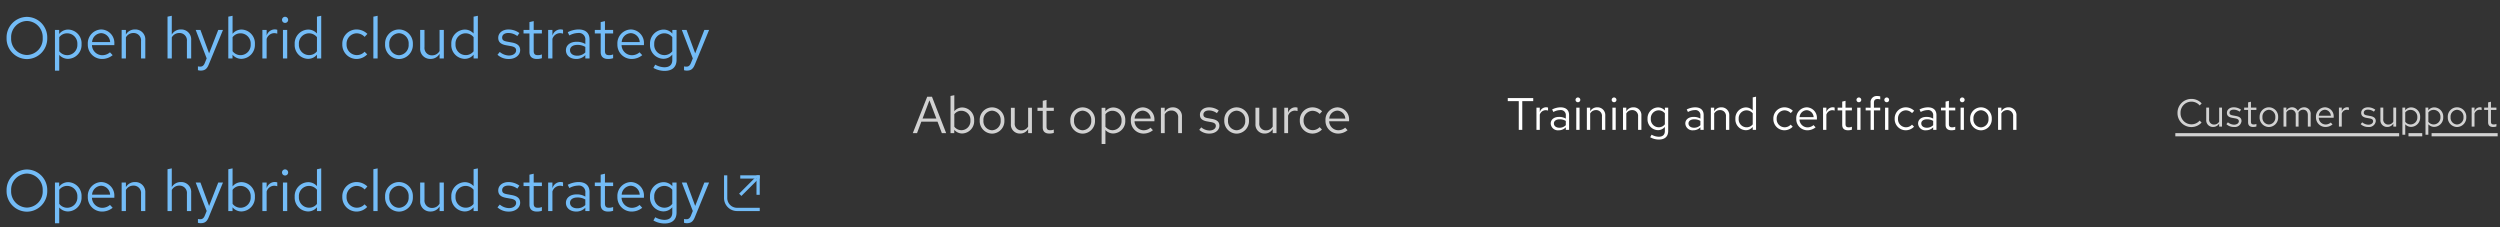 <svg viewBox="0 0 770 70" xmlns="http://www.w3.org/2000/svg">
  <rect x="0" y="0" width="770" height="70" fill="#333333" stroke="none"/>
  <path fill="none" d="M0 0h770v70H0z"/>
  <path fill="#d2d2d2" d="M674.969 38.292a3.363 3.363 0 0 1-3.36-3.492 3.359 3.359 0 0 1 3.336-3.492 3.367 3.367 0 0 1 2.556 1.176l.612-.636a4.2 4.2 0 0 0-3.168-1.38 4.257 4.257 0 0 0-4.272 4.332 4.257 4.257 0 0 0 4.272 4.332 4.224 4.224 0 0 0 3.144-1.38l-.6-.612a3.291 3.291 0 0 1-2.52 1.152Zm5.432-5.148h-.884v3.78a2.048 2.048 0 0 0 2.124 2.176 2.1 2.1 0 0 0 1.86-1.048V39h.876v-5.856h-.876v4.332a1.739 1.739 0 0 1-1.536.888 1.513 1.513 0 0 1-1.564-1.692Zm5.328 5.1a3.339 3.339 0 0 0 2.376.864 2.051 2.051 0 0 0 2.284-1.808c0-.864-.528-1.356-1.7-1.572l-.984-.18c-.756-.132-1.008-.36-1.008-.84 0-.576.5-.936 1.272-.936a3.106 3.106 0 0 1 1.836.624l.432-.612a3.786 3.786 0 0 0-2.236-.736c-1.236 0-2.112.708-2.112 1.716 0 .852.516 1.332 1.656 1.536l.96.168c.744.144 1.056.4 1.056.876 0 .612-.624 1.056-1.476 1.056a3.054 3.054 0 0 1-1.884-.732Zm6.684-.564c0 .936.528 1.428 1.536 1.428a3.289 3.289 0 0 0 1.02-.156v-.78a2.1 2.1 0 0 1-.828.156c-.612 0-.852-.252-.852-.876v-3.588h1.68v-.72h-1.68v-1.812l-.876.2v1.608h-1.212v.72h1.212Zm3.552-1.608a2.9 2.9 0 0 0 2.848 3.048 2.9 2.9 0 0 0 2.856-3.048 2.874 2.874 0 0 0-2.856-3.024 2.872 2.872 0 0 0-2.844 3.024Zm2.848 2.268a2.065 2.065 0 0 1-1.98-2.256 2.083 2.083 0 0 1 1.98-2.268 2.092 2.092 0 0 1 1.988 2.268 2.081 2.081 0 0 1-1.988 2.256Zm4.512.66h.876v-4.356a1.6 1.6 0 0 1 1.428-.864 1.455 1.455 0 0 1 1.452 1.656V39h.876v-3.78a2.429 2.429 0 0 0-.048-.516 1.629 1.629 0 0 1 1.464-.924c.888 0 1.44.636 1.44 1.656V39h.876v-3.78a1.993 1.993 0 0 0-1.988-2.172 2.164 2.164 0 0 0-1.956 1.14 1.925 1.925 0 0 0-1.8-1.14 2.005 2.005 0 0 0-1.744 1.008v-.912h-.876Zm15.1-.672-.552-.588a2.393 2.393 0 0 1-1.608.6 2.134 2.134 0 0 1-2.088-2.076h4.6V36a2.766 2.766 0 0 0-2.696-2.952 2.85 2.85 0 0 0-2.76 3.024 2.923 2.923 0 0 0 2.9 3.036 3.419 3.419 0 0 0 2.2-.78Zm-2.356-4.528a1.934 1.934 0 0 1 1.832 1.84h-3.7a1.956 1.956 0 0 1 1.868-1.84Zm4.32 5.2h.876v-4.008a1.669 1.669 0 0 1 1.572-1.192 2.189 2.189 0 0 1 .612.108v-.788a1.663 1.663 0 0 0-.552-.084 1.749 1.749 0 0 0-1.632 1.3v-1.192h-.876Zm6.7-.756a3.339 3.339 0 0 0 2.372.864 2.051 2.051 0 0 0 2.28-1.808c0-.864-.528-1.356-1.7-1.572l-.984-.18c-.756-.132-1.008-.36-1.008-.84 0-.576.5-.936 1.272-.936a3.106 3.106 0 0 1 1.836.624l.432-.612a3.786 3.786 0 0 0-2.232-.732c-1.236 0-2.112.708-2.112 1.716 0 .852.516 1.332 1.656 1.536l.96.168c.744.144 1.056.4 1.056.876 0 .612-.624 1.056-1.476 1.056a3.054 3.054 0 0 1-1.884-.732Zm6.96-5.1h-.888v3.78a2.048 2.048 0 0 0 2.12 2.176 2.1 2.1 0 0 0 1.86-1.048V39h.876v-5.856h-.876v4.332a1.739 1.739 0 0 1-1.54.888 1.513 1.513 0 0 1-1.56-1.692Zm5.892 8.364h.876v-3.24a2.374 2.374 0 0 0 1.836.816 2.852 2.852 0 0 0 2.748-3.012 2.826 2.826 0 0 0-2.7-3 2.31 2.31 0 0 0-1.9.912v-.84h-.864Zm2.54-7.668a2.1 2.1 0 0 1 2.052 2.244 2.1 2.1 0 0 1-2.052 2.244 2.058 2.058 0 0 1-1.668-.816v-2.868a2 2 0 0 1 1.668-.804Zm4.572 7.668h.876v-3.24a2.374 2.374 0 0 0 1.836.816 2.852 2.852 0 0 0 2.748-3.012 2.826 2.826 0 0 0-2.7-3 2.31 2.31 0 0 0-1.9.912v-.84h-.864Zm2.548-7.668a2.1 2.1 0 0 1 2.052 2.244 2.1 2.1 0 0 1-2.052 2.244 2.058 2.058 0 0 1-1.668-.816v-2.868a2 2 0 0 1 1.668-.804Zm4.32 2.232a2.9 2.9 0 0 0 2.84 3.048 2.9 2.9 0 0 0 2.856-3.048 2.874 2.874 0 0 0-2.856-3.024 2.872 2.872 0 0 0-2.844 3.024Zm2.84 2.268a2.065 2.065 0 0 1-1.98-2.256 2.083 2.083 0 0 1 1.98-2.268 2.092 2.092 0 0 1 1.992 2.268 2.081 2.081 0 0 1-1.992 2.256Zm4.512.66h.876v-4.008a1.669 1.669 0 0 1 1.572-1.192 2.189 2.189 0 0 1 .612.108v-.788a1.663 1.663 0 0 0-.552-.084 1.749 1.749 0 0 0-1.632 1.3v-1.192h-.876Zm5.064-1.32c0 .936.528 1.428 1.536 1.428a3.289 3.289 0 0 0 1.02-.156v-.78a2.1 2.1 0 0 1-.828.156c-.612 0-.852-.252-.852-.876v-3.588h1.68v-.72h-1.68v-1.812l-.876.2v1.608h-1.212v.72h1.212ZM670.001 41h68.936v1h-68.936Zm71.812 0h4.24v1h-4.24Zm7.116 0h20.348v1h-20.348Z"/>
  <path fill="#fff" d="M464.393 31.152h3.388V40h1.078v-8.848h3.374V30.2h-7.84ZM473.227 40h1.022v-4.676a1.947 1.947 0 0 1 1.834-1.386 2.554 2.554 0 0 1 .714.126v-.924a1.94 1.94 0 0 0-.644-.1 2.041 2.041 0 0 0-1.9 1.512v-1.384h-1.026Zm6.874.126a2.933 2.933 0 0 0 2.17-.926v.8h1.008v-4.536c0-1.554-.952-2.408-2.646-2.408a5.853 5.853 0 0 0-2.576.658l.378.784a4.511 4.511 0 0 1 2.072-.588 1.538 1.538 0 0 1 1.764 1.69v.938a3.956 3.956 0 0 0-2.086-.532c-1.54 0-2.562.812-2.562 2.03a2.206 2.206 0 0 0 2.478 2.09Zm-1.5-2.114c0-.756.686-1.26 1.736-1.26a3.607 3.607 0 0 1 1.932.49v1.316a2.7 2.7 0 0 1-1.96.784c-1.02 0-1.708-.532-1.708-1.33Zm7.406-6.524a.726.726 0 0 0 .728-.742.741.741 0 0 0-.728-.728.744.744 0 0 0-.742.728.729.729 0 0 0 .744.742Zm.5 1.68h-1.016V40h1.022ZM488.753 40h1.022v-5.04a2.014 2.014 0 0 1 1.792-1.05 1.771 1.771 0 0 1 1.834 1.96V40h1.022v-4.424a2.378 2.378 0 0 0-2.478-2.52 2.462 2.462 0 0 0-2.17 1.218v-1.106h-1.022Zm8.386-8.512a.726.726 0 0 0 .728-.742.741.741 0 0 0-.728-.728.744.744 0 0 0-.742.728.729.729 0 0 0 .742.742Zm.5 1.68h-1.018V40h1.022ZM499.883 40h1.018v-5.04a2.014 2.014 0 0 1 1.8-1.05 1.771 1.771 0 0 1 1.83 1.96V40h1.022v-4.424a2.378 2.378 0 0 0-2.478-2.52 2.462 2.462 0 0 0-2.174 1.218v-1.106h-1.018Zm10.71.084a2.692 2.692 0 0 0 2.184-1.008v1.288c0 1.148-.658 1.75-1.9 1.75a4.594 4.594 0 0 1-2.184-.63l-.434.784a5.479 5.479 0 0 0 2.66.714c1.862 0 2.884-.938 2.884-2.632v-7.182h-1.012v.882a2.757 2.757 0 0 0-2.142-.966 3.323 3.323 0 0 0-3.206 3.5 3.3 3.3 0 0 0 3.15 3.5Zm-2.142-3.5a2.438 2.438 0 0 1 2.394-2.6 2.45 2.45 0 0 1 1.932.924v3.374a2.351 2.351 0 0 1-1.932.918 2.451 2.451 0 0 1-2.394-2.616Zm13.104 3.542a2.933 2.933 0 0 0 2.17-.926v.8h1.008v-4.536c0-1.554-.952-2.408-2.646-2.408a5.853 5.853 0 0 0-2.576.658l.378.784a4.511 4.511 0 0 1 2.072-.588 1.538 1.538 0 0 1 1.764 1.69v.938a3.956 3.956 0 0 0-2.086-.532c-1.54 0-2.562.812-2.562 2.03a2.206 2.206 0 0 0 2.478 2.09Zm-1.5-2.114c0-.756.686-1.26 1.736-1.26a3.606 3.606 0 0 1 1.932.49v1.316a2.7 2.7 0 0 1-1.96.784c-1.02 0-1.706-.532-1.706-1.33Zm6.89 1.988h1.022v-5.04a2.014 2.014 0 0 1 1.792-1.05 1.771 1.771 0 0 1 1.834 1.96V40h1.022v-4.424a2.378 2.378 0 0 0-2.478-2.52 2.462 2.462 0 0 0-2.17 1.218v-1.106h-1.022Zm12.894 0h1.022V29.78l-1.022.21v4.046a2.783 2.783 0 0 0-2.128-.952 3.327 3.327 0 0 0-3.21 3.516 3.3 3.3 0 0 0 3.154 3.5 2.692 2.692 0 0 0 2.184-1.01Zm-4.326-3.416a2.438 2.438 0 0 1 2.394-2.6 2.45 2.45 0 0 1 1.932.924v3.388a2.34 2.34 0 0 1-1.932.91 2.451 2.451 0 0 1-2.394-2.622Zm14.112 2.616a2.478 2.478 0 0 1-2.408-2.618 2.48 2.48 0 0 1 2.394-2.6 2.685 2.685 0 0 1 1.932.854l.658-.716a3.727 3.727 0 0 0-2.632-1.064 3.412 3.412 0 0 0-3.374 3.528 3.424 3.424 0 0 0 3.374 3.542 3.553 3.553 0 0 0 2.59-1.106l-.63-.63a2.516 2.516 0 0 1-1.904.81Zm9.576.016-.644-.686a2.792 2.792 0 0 1-1.876.7 2.49 2.49 0 0 1-2.436-2.422h5.362V36.5a3.228 3.228 0 0 0-3.136-3.444 3.325 3.325 0 0 0-3.22 3.528 3.41 3.41 0 0 0 3.388 3.542 3.989 3.989 0 0 0 2.562-.91Zm-2.744-5.278a2.256 2.256 0 0 1 2.144 2.142h-4.328a2.282 2.282 0 0 1 2.184-2.142ZM561.501 40h1.022v-4.676a1.947 1.947 0 0 1 1.834-1.386 2.554 2.554 0 0 1 .714.126v-.924a1.94 1.94 0 0 0-.644-.1 2.041 2.041 0 0 0-1.9 1.512v-1.384h-1.026Zm5.9-1.54c0 1.092.616 1.666 1.792 1.666a3.837 3.837 0 0 0 1.19-.182v-.91a2.454 2.454 0 0 1-.966.182c-.714 0-.994-.294-.994-1.022v-4.186h1.96v-.84h-1.96v-2.114l-1.022.238v1.876h-1.41v.84h1.41Zm5.138-6.972a.726.726 0 0 0 .728-.742.741.741 0 0 0-.728-.728.744.744 0 0 0-.742.728.729.729 0 0 0 .746.742Zm.5 1.68h-1.022V40h1.022Zm1.582 0v.84h1.526V40h1.022v-5.992h1.946v-.84h-1.946v-1.484c0-.812.336-1.19 1.12-1.19a2.818 2.818 0 0 1 .826.126v-.92a2.887 2.887 0 0 0-.924-.126 1.875 1.875 0 0 0-2.044 2.1v1.5Zm6.5-1.68a.726.726 0 0 0 .728-.742.741.741 0 0 0-.728-.728.744.744 0 0 0-.742.728.729.729 0 0 0 .746.742Zm.5 1.68h-1.022V40h1.022Zm5.37 6.032a2.478 2.478 0 0 1-2.408-2.618 2.48 2.48 0 0 1 2.394-2.6 2.685 2.685 0 0 1 1.932.854l.658-.714a3.727 3.727 0 0 0-2.632-1.064 3.412 3.412 0 0 0-3.374 3.528 3.424 3.424 0 0 0 3.374 3.54 3.553 3.553 0 0 0 2.59-1.106l-.63-.63a2.516 2.516 0 0 1-1.904.81Zm6.258.924a2.933 2.933 0 0 0 2.17-.924v.8h1.008v-4.536c0-1.554-.952-2.408-2.646-2.408a5.853 5.853 0 0 0-2.576.658l.378.784a4.511 4.511 0 0 1 2.072-.588 1.538 1.538 0 0 1 1.764 1.69v.938a3.956 3.956 0 0 0-2.086-.532c-1.54 0-2.562.812-2.562 2.03a2.206 2.206 0 0 0 2.478 2.09Zm-1.5-2.114c0-.756.686-1.26 1.736-1.26a3.607 3.607 0 0 1 1.932.49v1.316a2.7 2.7 0 0 1-1.96.784c-1.02.002-1.706-.53-1.706-1.328Zm7.49.448c0 1.092.616 1.666 1.792 1.666a3.837 3.837 0 0 0 1.19-.182v-.91a2.454 2.454 0 0 1-.966.182c-.714 0-.994-.294-.994-1.022v-4.184h1.96v-.84h-1.96v-2.114l-1.022.238v1.876h-1.414v.84h1.414Zm5.138-6.972a.726.726 0 0 0 .728-.742.741.741 0 0 0-.728-.728.744.744 0 0 0-.742.728.729.729 0 0 0 .744.744Zm.5 1.68h-1.016V40h1.022Zm1.932 3.416a3.384 3.384 0 0 0 3.324 3.558 3.378 3.378 0 0 0 3.332-3.556 3.353 3.353 0 0 0-3.332-3.528 3.351 3.351 0 0 0-3.318 3.528Zm3.324 2.648a2.409 2.409 0 0 1-2.31-2.632 2.43 2.43 0 0 1 2.31-2.646 2.44 2.44 0 0 1 2.324 2.648 2.427 2.427 0 0 1-2.324 2.63Zm5.268.77h1.022v-5.04a2.014 2.014 0 0 1 1.792-1.05 1.771 1.771 0 0 1 1.834 1.96V40h1.022v-4.424a2.378 2.378 0 0 0-2.478-2.52 2.462 2.462 0 0 0-2.17 1.218v-1.106h-1.022Z" data-name="Path"/>
  <path fill="#d2d2d2" d="M281.145 41h1.3l1.324-3.52h4.992l1.328 3.52h1.328l-4.368-11.2h-1.472Zm3.008-4.5 2.112-5.6 2.128 5.6Zm15.888.6a3.768 3.768 0 0 0-3.6-4 3.146 3.146 0 0 0-2.512 1.168V29.32l-1.168.24V41h1.152v-1.024a3.161 3.161 0 0 0 2.464 1.136 3.8 3.8 0 0 0 3.664-4.012Zm-3.888-2.98a2.8 2.8 0 0 1 2.736 2.992 2.8 2.8 0 0 1-2.736 2.988 2.744 2.744 0 0 1-2.224-1.088v-3.82a2.666 2.666 0 0 1 2.224-1.072Zm5.6 2.976a3.867 3.867 0 0 0 3.792 4.064 3.86 3.86 0 0 0 3.808-4.06 3.832 3.832 0 0 0-3.808-4.032 3.829 3.829 0 0 0-3.792 4.032Zm3.792 3.024a2.753 2.753 0 0 1-2.644-3.008 2.777 2.777 0 0 1 2.64-3.024 2.789 2.789 0 0 1 2.66 3.024 2.774 2.774 0 0 1-2.656 3.008Zm6.992-6.928h-1.184v5.04a2.73 2.73 0 0 0 2.832 2.9 2.8 2.8 0 0 0 2.48-1.392V41h1.168v-7.808h-1.168v5.776a2.318 2.318 0 0 1-2.048 1.184 2.017 2.017 0 0 1-2.08-2.252Zm8.624 6.048c0 1.248.7 1.9 2.048 1.9a4.386 4.386 0 0 0 1.36-.208V39.9a2.8 2.8 0 0 1-1.1.208c-.816 0-1.136-.336-1.136-1.168v-4.788h2.24v-.96h-2.24v-2.416l-1.168.272v2.144h-1.62v.96h1.616Zm8.5-2.144a3.867 3.867 0 0 0 3.788 4.064 3.86 3.86 0 0 0 3.808-4.06 3.832 3.832 0 0 0-3.808-4.032 3.829 3.829 0 0 0-3.792 4.032Zm3.788 3.024a2.753 2.753 0 0 1-2.64-3.008 2.777 2.777 0 0 1 2.64-3.024 2.789 2.789 0 0 1 2.652 3.024 2.774 2.774 0 0 1-2.652 3.008Zm5.852 4.224h1.168v-4.32a3.166 3.166 0 0 0 2.452 1.088 3.8 3.8 0 0 0 3.664-4.012 3.768 3.768 0 0 0-3.6-4 3.08 3.08 0 0 0-2.528 1.216v-1.12h-1.156Zm3.4-10.224a2.8 2.8 0 0 1 2.736 2.992 2.8 2.8 0 0 1-2.736 2.988 2.744 2.744 0 0 1-2.224-1.088v-3.82a2.666 2.666 0 0 1 2.224-1.072Zm12.4 5.98-.74-.78a3.191 3.191 0 0 1-2.144.8 2.845 2.845 0 0 1-2.784-2.768h6.128V37a3.689 3.689 0 0 0-3.584-3.936 3.8 3.8 0 0 0-3.676 4.036 3.9 3.9 0 0 0 3.868 4.044 4.558 4.558 0 0 0 2.932-1.044Zm-3.14-6.028a2.579 2.579 0 0 1 2.448 2.448h-4.944a2.608 2.608 0 0 1 2.496-2.448Zm5.6 6.928h1.168v-5.76a2.3 2.3 0 0 1 2.048-1.2 2.024 2.024 0 0 1 2.1 2.24V41h1.164v-5.056a2.717 2.717 0 0 0-2.832-2.88 2.813 2.813 0 0 0-2.48 1.392v-1.264h-1.168Zm11.808-1.008a4.451 4.451 0 0 0 3.168 1.152c1.728 0 3.04-1.056 3.04-2.416 0-1.152-.7-1.808-2.272-2.1l-1.312-.24c-1.008-.176-1.344-.48-1.344-1.12 0-.768.672-1.248 1.7-1.248a4.142 4.142 0 0 1 2.448.832l.576-.816a5.048 5.048 0 0 0-2.976-.976c-1.648 0-2.816.944-2.816 2.288 0 1.136.688 1.776 2.208 2.048l1.28.224c.992.192 1.408.528 1.408 1.168-.004.82-.836 1.412-1.976 1.412a4.072 4.072 0 0 1-2.512-.976Zm7.712-2.892a3.867 3.867 0 0 0 3.792 4.06 3.86 3.86 0 0 0 3.808-4.06 3.832 3.832 0 0 0-3.808-4.032 3.829 3.829 0 0 0-3.792 4.032Zm3.792 3.02a2.753 2.753 0 0 1-2.64-3.008 2.777 2.777 0 0 1 2.64-3.024 2.789 2.789 0 0 1 2.656 3.024 2.774 2.774 0 0 1-2.656 3.008Zm6.992-6.928h-1.184v5.04a2.73 2.73 0 0 0 2.832 2.9 2.8 2.8 0 0 0 2.48-1.392V41h1.168v-7.808h-1.168v5.776a2.318 2.318 0 0 1-2.048 1.184 2.017 2.017 0 0 1-2.08-2.256ZM395.561 41h1.168v-5.344a2.226 2.226 0 0 1 2.1-1.584 2.919 2.919 0 0 1 .816.144V33.16a2.217 2.217 0 0 0-.736-.112 2.332 2.332 0 0 0-2.176 1.728v-1.584h-1.172Zm8.7-.912a2.832 2.832 0 0 1-2.748-2.988 2.835 2.835 0 0 1 2.736-2.976 3.069 3.069 0 0 1 2.208.976l.752-.816a4.259 4.259 0 0 0-3.008-1.22 3.9 3.9 0 0 0-3.856 4.036 3.913 3.913 0 0 0 3.856 4.044 4.061 4.061 0 0 0 2.96-1.264l-.72-.72a2.876 2.876 0 0 1-2.176.928Zm10.788.012-.736-.784a3.191 3.191 0 0 1-2.144.8 2.845 2.845 0 0 1-2.784-2.768h6.128V37a3.689 3.689 0 0 0-3.584-3.936 3.8 3.8 0 0 0-3.68 4.032 3.9 3.9 0 0 0 3.872 4.048 4.558 4.558 0 0 0 2.928-1.044Zm-3.136-6.032a2.579 2.579 0 0 1 2.448 2.452h-4.944a2.608 2.608 0 0 1 2.496-2.448Z" data-name="Path"/>
  <g data-name="External link">
    <g data-name="External link icon / Blue / Light theme">
      <g fill="none">
        <path d="M234 65h-7a4.005 4.005 0 0 1-4-4v-7h1v7a3 3 0 0 0 3 3h7v1Z"/>
        <path fill="#73bcf7" d="M234.001 65.002h-7.004A4.005 4.005 0 0 1 223 60.998V54l1.002-.002v7A3.001 3.001 0 0 0 226.997 64h7.004v1.002Z"/>
      </g>
      <path fill="none" stroke="#73bcf7" d="m233 55-5 5" data-name="Line"/>
      <path fill="#73bcf7" d="M233 54h1v6h-1z" data-name="Rectangle"/>
      <path fill="#73bcf7" d="M228 54h6v1h-6z" data-name="Rectangle"/>
    </g>
    <path fill="#73bcf7" d="M14.554 58.7a6.323 6.323 0 0 0-6.264-6.5 6.334 6.334 0 0 0-6.264 6.5 6.334 6.334 0 0 0 6.264 6.5 6.323 6.323 0 0 0 6.264-6.5Zm-1.4 0a4.979 4.979 0 0 1-4.864 5.238A4.99 4.99 0 0 1 3.43 58.7a4.99 4.99 0 0 1 4.86-5.238 4.979 4.979 0 0 1 4.86 5.238Zm3.776 10.062h1.314V63.9A3.561 3.561 0 0 0 21 65.126a4.278 4.278 0 0 0 4.12-4.518 4.239 4.239 0 0 0-4.05-4.5 3.465 3.465 0 0 0-2.844 1.368v-1.26h-1.3Zm3.816-11.5a3.151 3.151 0 0 1 3.078 3.366 3.151 3.151 0 0 1-3.078 3.366 3.087 3.087 0 0 1-2.5-1.224v-4.3a3 3 0 0 1 2.5-1.21Zm13.954 6.73-.828-.882a3.589 3.589 0 0 1-2.412.9 3.2 3.2 0 0 1-3.136-3.11h6.894v-.4a4.15 4.15 0 0 0-4.032-4.428 4.275 4.275 0 0 0-4.14 4.536 4.384 4.384 0 0 0 4.354 4.554 5.128 5.128 0 0 0 3.3-1.17Zm-3.532-6.786a2.9 2.9 0 0 1 2.754 2.754H28.36a2.934 2.934 0 0 1 2.808-2.754Zm6.3 7.794h1.314v-6.48a2.589 2.589 0 0 1 2.3-1.35 2.277 2.277 0 0 1 2.358 2.52V65h1.314v-5.688a3.057 3.057 0 0 0-3.186-3.24 3.165 3.165 0 0 0-2.79 1.566v-1.422h-1.31ZM51.6 65h1.314v-6.48a2.589 2.589 0 0 1 2.3-1.35 2.277 2.277 0 0 1 2.358 2.52V65h1.314v-5.688a3.057 3.057 0 0 0-3.186-3.24 3.165 3.165 0 0 0-2.79 1.566V51.86l-1.314.27Zm11.482 1.4c-.324.792-.738 1.116-1.4 1.116a3.059 3.059 0 0 1-.72-.072v1.17a3.013 3.013 0 0 0 .846.126c1.3 0 1.962-.522 2.52-1.944l4.352-10.58h-1.458L64.4 63.434l-2.668-7.218h-1.458l3.384 8.766Zm15.426-5.8a4.239 4.239 0 0 0-4.05-4.5 3.54 3.54 0 0 0-2.826 1.314V51.86l-1.314.27V65h1.3v-1.152a3.556 3.556 0 0 0 2.768 1.278 4.278 4.278 0 0 0 4.122-4.518Zm-4.374-3.34a3.151 3.151 0 0 1 3.078 3.366 3.151 3.151 0 0 1-3.078 3.366 3.087 3.087 0 0 1-2.5-1.224v-4.3a3 3 0 0 1 2.5-1.208ZM80.812 65h1.314v-6.012a2.5 2.5 0 0 1 2.358-1.782 3.284 3.284 0 0 1 .918.162V56.18a2.494 2.494 0 0 0-.828-.126A2.624 2.624 0 0 0 82.126 58v-1.784h-1.314Zm7-10.944a.934.934 0 0 0 .936-.954.953.953 0 0 0-.936-.936.957.957 0 0 0-.954.936.938.938 0 0 0 .956.954Zm.648 2.16h-1.312V65h1.314ZM97.624 65h1.314V51.86l-1.314.27v5.2a3.578 3.578 0 0 0-2.736-1.224 4.278 4.278 0 0 0-4.122 4.518 4.239 4.239 0 0 0 4.05 4.5 3.462 3.462 0 0 0 2.808-1.3Zm-5.562-4.392a3.135 3.135 0 0 1 3.078-3.348 3.151 3.151 0 0 1 2.484 1.188V62.8a3.009 3.009 0 0 1-2.484 1.17 3.151 3.151 0 0 1-3.078-3.362Zm17.784 3.366a3.186 3.186 0 0 1-3.1-3.366 3.189 3.189 0 0 1 3.078-3.348 3.452 3.452 0 0 1 2.484 1.1l.846-.918a4.791 4.791 0 0 0-3.384-1.368 4.387 4.387 0 0 0-4.338 4.536 4.4 4.4 0 0 0 4.342 4.552 4.569 4.569 0 0 0 3.326-1.422l-.81-.81a3.235 3.235 0 0 1-2.444 1.044Zm6.462-12.114-1.314.27V65h1.314Zm2.3 8.748a4.35 4.35 0 0 0 4.27 4.572 4.343 4.343 0 0 0 4.284-4.572 4.311 4.311 0 0 0-4.284-4.536 4.308 4.308 0 0 0-4.266 4.536Zm4.266 3.4a3.1 3.1 0 0 1-2.97-3.384 3.124 3.124 0 0 1 2.97-3.4 3.137 3.137 0 0 1 2.988 3.4 3.121 3.121 0 0 1-2.984 3.386Zm7.866-7.794h-1.332v5.67a3.071 3.071 0 0 0 3.192 3.26 3.145 3.145 0 0 0 2.79-1.566V65h1.31v-8.784h-1.314v6.5a2.608 2.608 0 0 1-2.3 1.332 2.269 2.269 0 0 1-2.34-2.538ZM145.864 65h1.314V51.86l-1.314.27v5.2a3.578 3.578 0 0 0-2.736-1.224 4.278 4.278 0 0 0-4.122 4.518 4.239 4.239 0 0 0 4.05 4.5 3.462 3.462 0 0 0 2.808-1.3Zm-5.564-4.392a3.135 3.135 0 0 1 3.08-3.348 3.151 3.151 0 0 1 2.484 1.188V62.8a3.009 3.009 0 0 1-2.484 1.17 3.151 3.151 0 0 1-3.08-3.362Zm12.924 3.258a5.008 5.008 0 0 0 3.564 1.3c1.944 0 3.42-1.188 3.42-2.718 0-1.3-.792-2.034-2.556-2.358l-1.476-.27c-1.134-.2-1.512-.54-1.512-1.26 0-.864.756-1.4 1.908-1.4a4.659 4.659 0 0 1 2.754.936l.648-.918a5.679 5.679 0 0 0-3.348-1.1c-1.854 0-3.168 1.062-3.168 2.574 0 1.278.774 2 2.484 2.3l1.44.252c1.116.216 1.584.594 1.584 1.314 0 .918-.936 1.584-2.214 1.584A4.581 4.581 0 0 1 153.928 63Zm9.846-.846c0 1.4.792 2.142 2.3 2.142a4.934 4.934 0 0 0 1.53-.234v-1.17a3.155 3.155 0 0 1-1.242.234c-.918 0-1.278-.378-1.278-1.314V57.3h2.52v-1.08h-2.52V53.5l-1.314.306v2.412h-1.818V57.3h1.818Zm5.762 1.98h1.314v-6.012a2.5 2.5 0 0 1 2.354-1.782 3.284 3.284 0 0 1 .918.162V56.18a2.494 2.494 0 0 0-.828-.126A2.624 2.624 0 0 0 170.146 58v-1.784h-1.314Zm8.658.162a3.771 3.771 0 0 0 2.79-1.188V65h1.3v-5.832c0-2-1.224-3.1-3.4-3.1a7.526 7.526 0 0 0-3.312.846l.486 1.008a5.8 5.8 0 0 1 2.664-.756 1.978 1.978 0 0 1 2.268 2.178v1.206a5.086 5.086 0 0 0-2.686-.68c-1.98 0-3.294 1.044-3.294 2.61-.006 1.584 1.312 2.682 3.184 2.682Zm-1.926-2.718c0-.972.882-1.62 2.232-1.62a4.637 4.637 0 0 1 2.484.63v1.692a3.477 3.477 0 0 1-2.52 1.008c-1.314 0-2.196-.684-2.196-1.71Zm9.45.576c0 1.4.792 2.142 2.3 2.142a4.934 4.934 0 0 0 1.53-.234v-1.17a3.155 3.155 0 0 1-1.242.234c-.918 0-1.278-.378-1.278-1.314V57.3h2.52v-1.08h-2.52V53.5l-1.314.306v2.412h-1.81V57.3h1.818Zm12.8.972-.828-.882a3.589 3.589 0 0 1-2.412.9 3.2 3.2 0 0 1-3.134-3.11h6.894v-.4a4.15 4.15 0 0 0-4.034-4.428 4.275 4.275 0 0 0-4.14 4.536 4.384 4.384 0 0 0 4.358 4.554 5.128 5.128 0 0 0 3.294-1.17Zm-3.528-6.786a2.9 2.9 0 0 1 2.754 2.754h-5.562a2.934 2.934 0 0 1 2.806-2.754Zm9.972 7.9a3.462 3.462 0 0 0 2.808-1.3v1.662c0 1.476-.846 2.25-2.448 2.25a5.906 5.906 0 0 1-2.808-.81l-.558 1.008a7.045 7.045 0 0 0 3.42.918c2.394 0 3.708-1.206 3.708-3.384v-9.234h-1.3v1.134a3.545 3.545 0 0 0-2.754-1.242 4.273 4.273 0 0 0-4.122 4.5 4.239 4.239 0 0 0 4.052 4.5Zm-2.754-4.5a3.135 3.135 0 0 1 3.076-3.346 3.151 3.151 0 0 1 2.484 1.188v4.338a3.023 3.023 0 0 1-2.484 1.188 3.151 3.151 0 0 1-3.08-3.366Zm11.3 5.8c-.324.792-.738 1.116-1.4 1.116a3.059 3.059 0 0 1-.72-.072v1.17a3.013 3.013 0 0 0 .846.126c1.3 0 1.962-.522 2.52-1.944l4.35-10.586h-1.458l-2.822 7.218-2.664-7.218H210l3.384 8.766Z" data-name="Path"/>
  </g>
  <path fill="#73bcf7" d="M14.554 11.7A6.323 6.323 0 0 0 8.29 5.2a6.334 6.334 0 0 0-6.264 6.5 6.334 6.334 0 0 0 6.264 6.5 6.323 6.323 0 0 0 6.264-6.5Zm-1.4 0a4.979 4.979 0 0 1-4.864 5.238A4.99 4.99 0 0 1 3.43 11.7a4.99 4.99 0 0 1 4.86-5.238 4.979 4.979 0 0 1 4.86 5.238Zm3.776 10.062h1.314V16.9A3.561 3.561 0 0 0 21 18.126a4.278 4.278 0 0 0 4.12-4.518 4.239 4.239 0 0 0-4.05-4.5 3.465 3.465 0 0 0-2.844 1.368v-1.26h-1.3Zm3.816-11.5a3.151 3.151 0 0 1 3.078 3.366 3.151 3.151 0 0 1-3.078 3.366 3.087 3.087 0 0 1-2.5-1.224v-4.3a3 3 0 0 1 2.5-1.21Zm13.954 6.73-.828-.882a3.589 3.589 0 0 1-2.412.9 3.2 3.2 0 0 1-3.136-3.11h6.894v-.4a4.15 4.15 0 0 0-4.032-4.428 4.275 4.275 0 0 0-4.14 4.536 4.384 4.384 0 0 0 4.354 4.554 5.128 5.128 0 0 0 3.3-1.17Zm-3.532-6.786a2.9 2.9 0 0 1 2.754 2.754H28.36a2.934 2.934 0 0 1 2.808-2.754Zm6.3 7.794h1.314v-6.48a2.589 2.589 0 0 1 2.3-1.35 2.277 2.277 0 0 1 2.358 2.52V18h1.314v-5.688a3.057 3.057 0 0 0-3.186-3.24 3.165 3.165 0 0 0-2.79 1.566V9.216h-1.31ZM51.6 18h1.314v-6.48a2.589 2.589 0 0 1 2.3-1.35 2.277 2.277 0 0 1 2.358 2.52V18h1.314v-5.688a3.057 3.057 0 0 0-3.186-3.24 3.165 3.165 0 0 0-2.79 1.566V4.86l-1.314.27Zm11.482 1.4c-.324.792-.738 1.116-1.4 1.116a3.059 3.059 0 0 1-.72-.072v1.17a3.013 3.013 0 0 0 .846.126c1.3 0 1.962-.522 2.52-1.944l4.352-10.58h-1.458L64.4 16.434l-2.668-7.218h-1.458l3.384 8.766Zm15.426-5.8a4.239 4.239 0 0 0-4.05-4.5 3.54 3.54 0 0 0-2.826 1.314V4.86l-1.314.27V18h1.3v-1.152a3.556 3.556 0 0 0 2.768 1.278 4.278 4.278 0 0 0 4.122-4.518Zm-4.374-3.34a3.151 3.151 0 0 1 3.078 3.366 3.151 3.151 0 0 1-3.078 3.366 3.087 3.087 0 0 1-2.5-1.224v-4.3a3 3 0 0 1 2.5-1.208ZM80.812 18h1.314v-6.012a2.5 2.5 0 0 1 2.358-1.782 3.284 3.284 0 0 1 .918.162V9.18a2.494 2.494 0 0 0-.828-.126A2.624 2.624 0 0 0 82.126 11V9.216h-1.314Zm7-10.944a.934.934 0 0 0 .936-.954.953.953 0 0 0-.936-.936.957.957 0 0 0-.954.936.938.938 0 0 0 .956.954Zm.648 2.16h-1.312V18h1.314ZM97.624 18h1.314V4.86l-1.314.27v5.2a3.578 3.578 0 0 0-2.736-1.224 4.278 4.278 0 0 0-4.122 4.518 4.239 4.239 0 0 0 4.05 4.5 3.462 3.462 0 0 0 2.808-1.3Zm-5.562-4.392a3.135 3.135 0 0 1 3.078-3.348 3.151 3.151 0 0 1 2.484 1.188V15.8a3.009 3.009 0 0 1-2.484 1.17 3.151 3.151 0 0 1-3.078-3.362Zm17.784 3.366a3.186 3.186 0 0 1-3.1-3.366 3.189 3.189 0 0 1 3.078-3.348 3.452 3.452 0 0 1 2.484 1.1l.846-.918a4.791 4.791 0 0 0-3.384-1.368 4.387 4.387 0 0 0-4.338 4.536 4.4 4.4 0 0 0 4.342 4.552 4.569 4.569 0 0 0 3.326-1.422l-.81-.81a3.235 3.235 0 0 1-2.444 1.044Zm6.462-12.114-1.314.27V18h1.314Zm2.3 8.748a4.35 4.35 0 0 0 4.27 4.572 4.343 4.343 0 0 0 4.284-4.572 4.311 4.311 0 0 0-4.284-4.536 4.308 4.308 0 0 0-4.266 4.536Zm4.266 3.4a3.1 3.1 0 0 1-2.97-3.384 3.124 3.124 0 0 1 2.97-3.4 3.137 3.137 0 0 1 2.988 3.4 3.121 3.121 0 0 1-2.984 3.386Zm7.866-7.794h-1.332v5.67a3.071 3.071 0 0 0 3.192 3.26 3.145 3.145 0 0 0 2.79-1.566V18h1.31V9.216h-1.314v6.5a2.608 2.608 0 0 1-2.3 1.332 2.269 2.269 0 0 1-2.34-2.538ZM145.864 18h1.314V4.86l-1.314.27v5.2a3.578 3.578 0 0 0-2.736-1.224 4.278 4.278 0 0 0-4.122 4.518 4.239 4.239 0 0 0 4.05 4.5 3.462 3.462 0 0 0 2.808-1.3Zm-5.564-4.392a3.135 3.135 0 0 1 3.08-3.348 3.151 3.151 0 0 1 2.484 1.188V15.8a3.009 3.009 0 0 1-2.484 1.17 3.151 3.151 0 0 1-3.08-3.362Zm12.924 3.258a5.008 5.008 0 0 0 3.564 1.3c1.944 0 3.42-1.188 3.42-2.718 0-1.3-.792-2.034-2.556-2.358l-1.476-.27c-1.134-.2-1.512-.54-1.512-1.26 0-.864.756-1.4 1.908-1.4a4.659 4.659 0 0 1 2.754.936l.648-.918a5.679 5.679 0 0 0-3.348-1.1c-1.854 0-3.168 1.062-3.168 2.574 0 1.278.774 2 2.484 2.3l1.44.252c1.116.216 1.584.594 1.584 1.314 0 .918-.936 1.584-2.214 1.584A4.581 4.581 0 0 1 153.928 16Zm9.846-.846c0 1.4.792 2.142 2.3 2.142a4.934 4.934 0 0 0 1.53-.234v-1.17a3.155 3.155 0 0 1-1.242.234c-.918 0-1.278-.378-1.278-1.314V10.3h2.52V9.22h-2.52V6.5l-1.314.306v2.412h-1.818V10.3h1.818Zm5.762 1.98h1.314v-6.012a2.5 2.5 0 0 1 2.354-1.782 3.284 3.284 0 0 1 .918.162V9.18a2.494 2.494 0 0 0-.828-.126A2.624 2.624 0 0 0 170.146 11V9.216h-1.314Zm8.658.162a3.771 3.771 0 0 0 2.79-1.188V18h1.3v-5.832c0-2-1.224-3.1-3.4-3.1a7.526 7.526 0 0 0-3.312.846l.486 1.008a5.8 5.8 0 0 1 2.664-.756 1.978 1.978 0 0 1 2.268 2.178v1.206a5.086 5.086 0 0 0-2.686-.68c-1.98 0-3.294 1.044-3.294 2.61-.006 1.584 1.312 2.682 3.184 2.682Zm-1.926-2.718c0-.972.882-1.62 2.232-1.62a4.637 4.637 0 0 1 2.484.63v1.692a3.477 3.477 0 0 1-2.52 1.008c-1.314 0-2.196-.684-2.196-1.71Zm9.45.576c0 1.4.792 2.142 2.3 2.142a4.934 4.934 0 0 0 1.53-.234v-1.17a3.155 3.155 0 0 1-1.242.234c-.918 0-1.278-.378-1.278-1.314V10.3h2.52V9.22h-2.52V6.5l-1.314.306v2.412h-1.81V10.3h1.818Zm12.8.972-.828-.882a3.589 3.589 0 0 1-2.412.9 3.2 3.2 0 0 1-3.134-3.11h6.894v-.4a4.15 4.15 0 0 0-4.034-4.428 4.275 4.275 0 0 0-4.14 4.536 4.384 4.384 0 0 0 4.358 4.554 5.128 5.128 0 0 0 3.294-1.17Zm-3.528-6.786a2.9 2.9 0 0 1 2.754 2.754h-5.562a2.934 2.934 0 0 1 2.806-2.754Zm9.972 7.9a3.462 3.462 0 0 0 2.808-1.3v1.662c0 1.476-.846 2.25-2.448 2.25a5.906 5.906 0 0 1-2.808-.81l-.558 1.008a7.045 7.045 0 0 0 3.42.918c2.394 0 3.708-1.206 3.708-3.384V9.216h-1.3v1.134a3.545 3.545 0 0 0-2.754-1.242 4.273 4.273 0 0 0-4.122 4.5 4.239 4.239 0 0 0 4.052 4.5Zm-2.754-4.5a3.135 3.135 0 0 1 3.076-3.346 3.151 3.151 0 0 1 2.484 1.188v4.338a3.023 3.023 0 0 1-2.484 1.188 3.151 3.151 0 0 1-3.08-3.366Zm11.3 5.8c-.324.792-.738 1.116-1.4 1.116a3.059 3.059 0 0 1-.72-.072v1.17a3.013 3.013 0 0 0 .846.126c1.3 0 1.962-.522 2.52-1.944l4.35-10.586h-1.458l-2.822 7.218-2.664-7.218H210l3.384 8.766Z" data-name="Path"/>
</svg>
